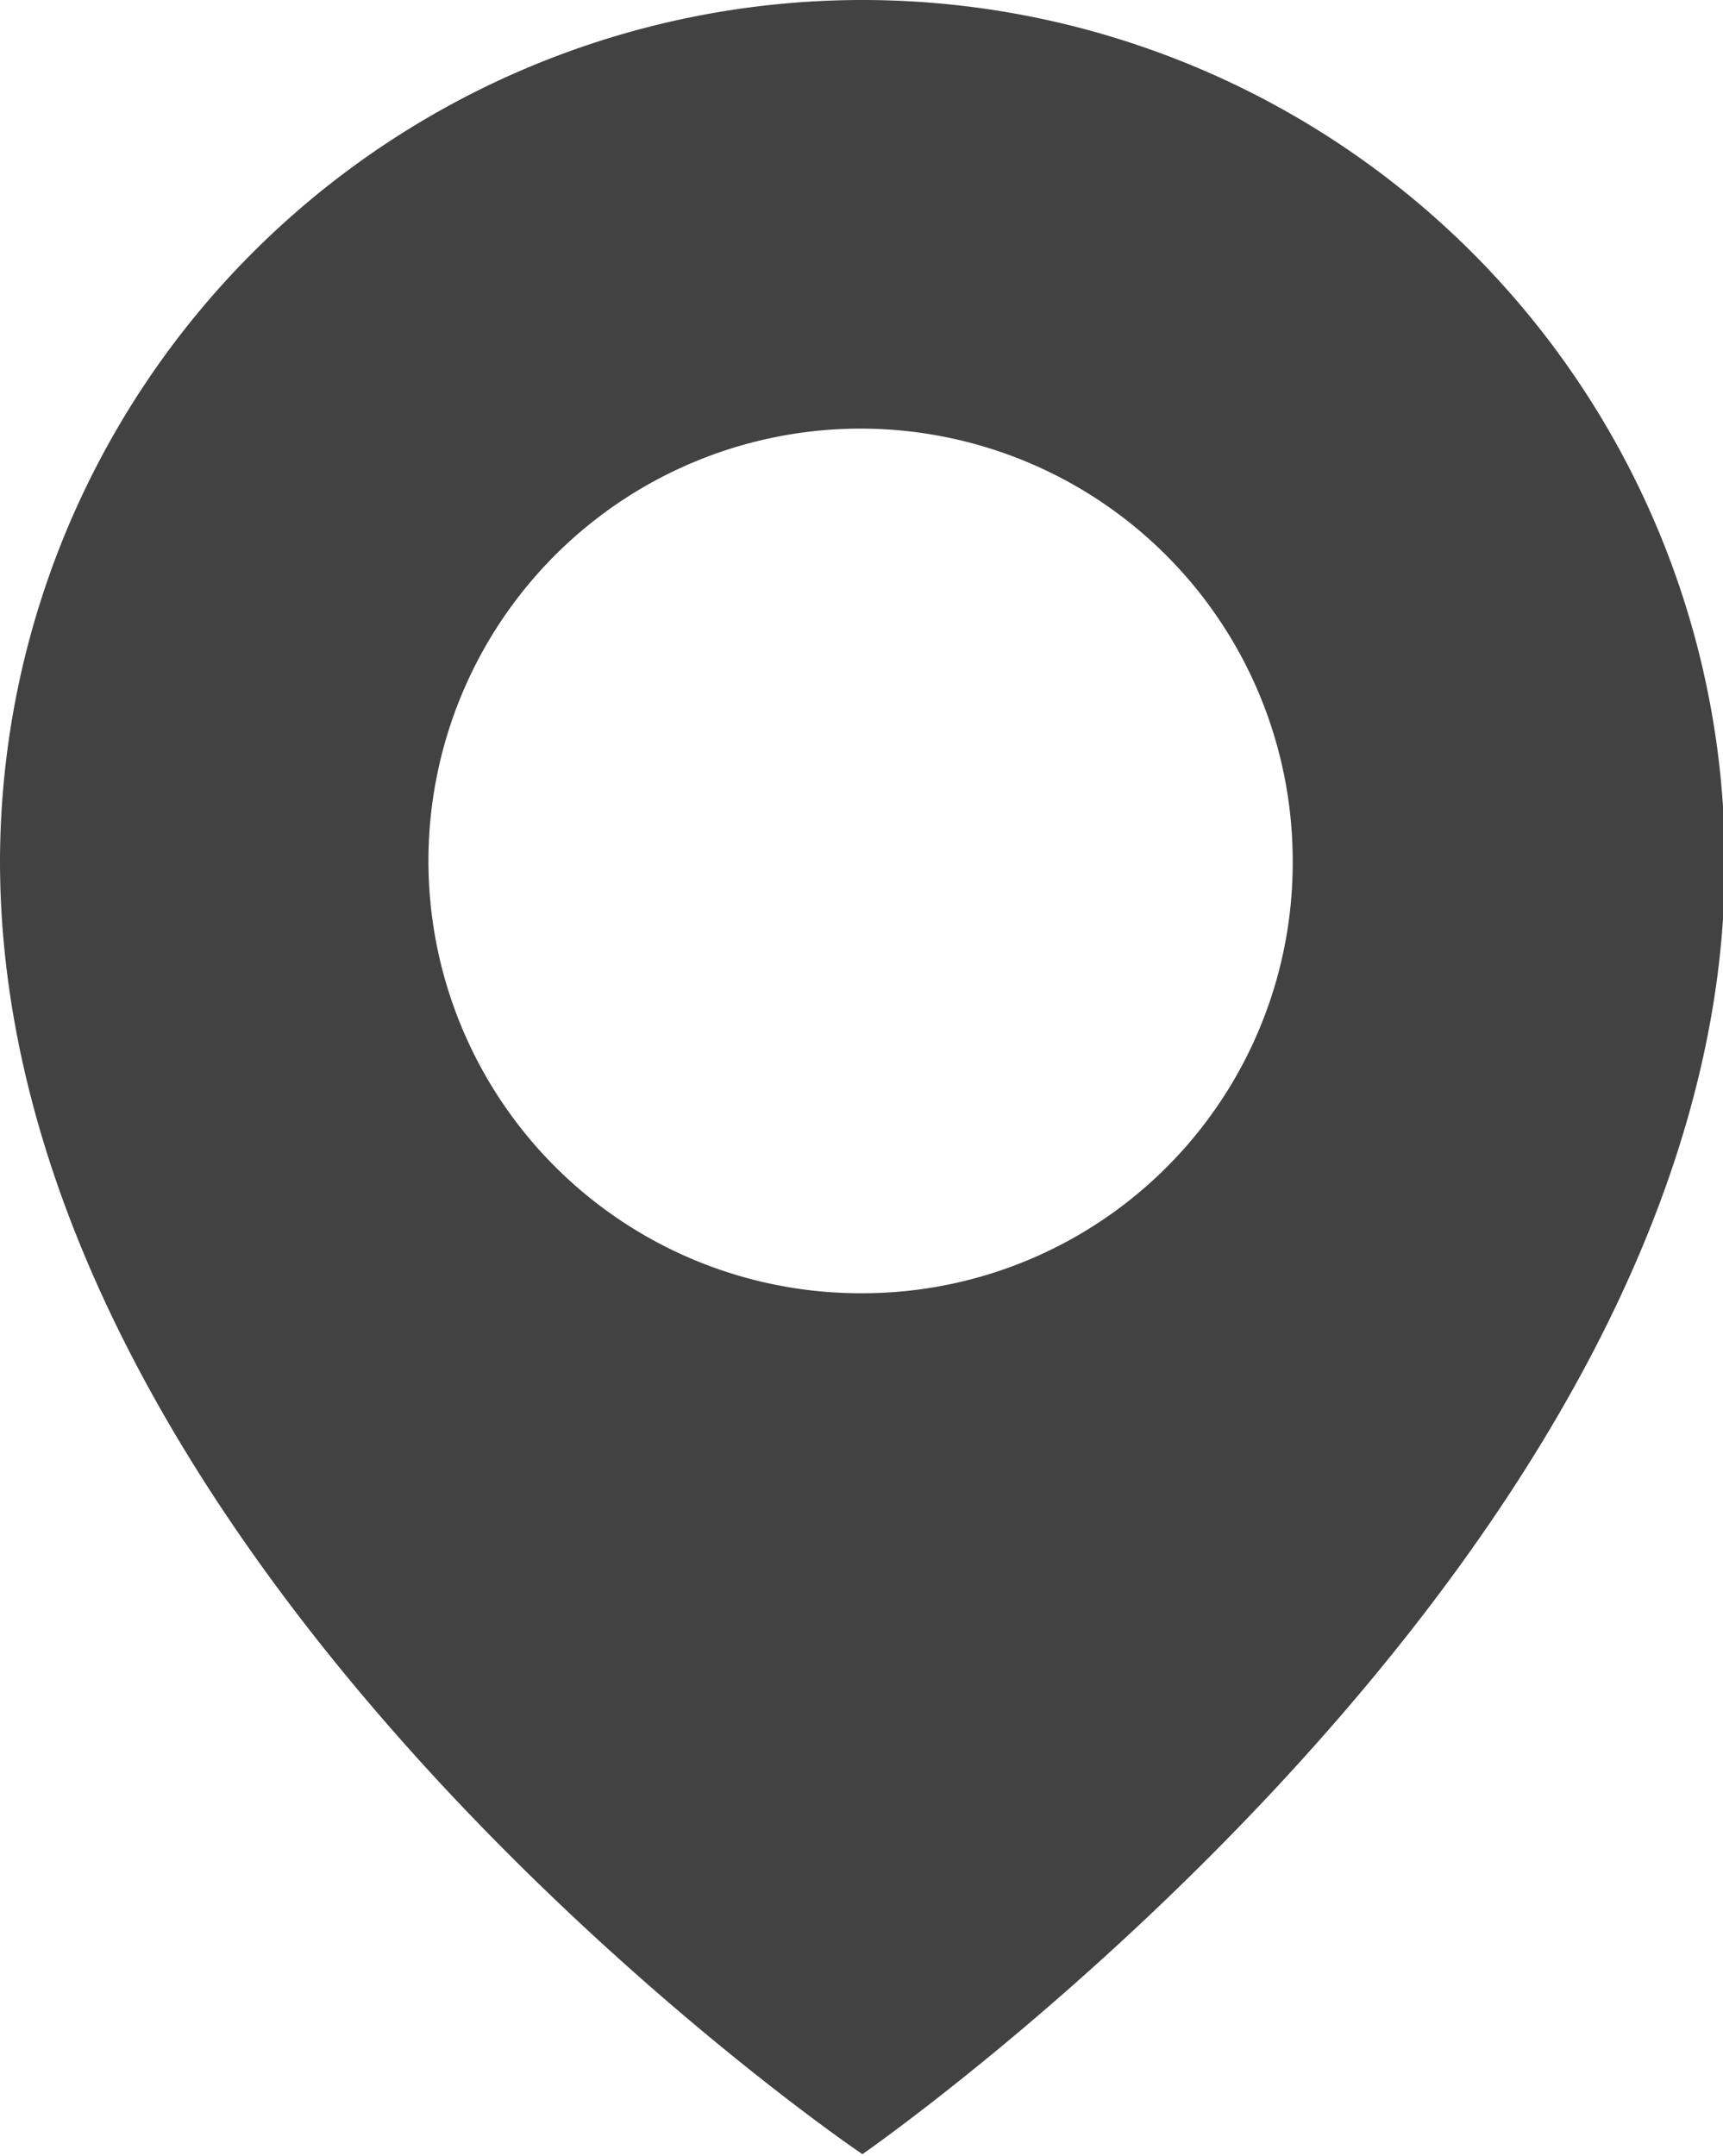 <svg id="Layer_1" data-name="Layer 1" xmlns="http://www.w3.org/2000/svg" viewBox="0 0 9.33 11.67"><defs><style>.cls-1{fill:#424242;}</style></defs><title>ico-map</title><path class="cls-1" d="M7,1.17A4.67,4.67,0,0,0,2.33,5.83c0,3.76,4.49,6.88,4.67,7,0,0,4.68-3.24,4.67-7A4.67,4.67,0,0,0,7,1.17Zm0,7A2.34,2.34,0,1,1,9.33,5.83,2.33,2.33,0,0,1,7,8.17Z" transform="translate(-2.33 -1.17)"/></svg>